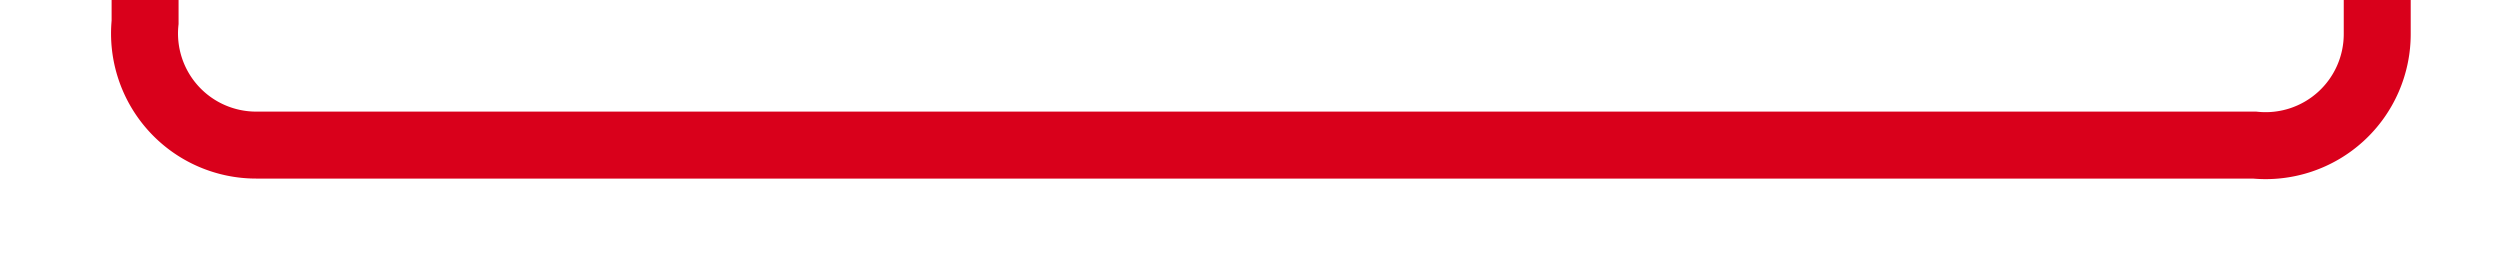﻿<?xml version="1.0" encoding="utf-8"?>
<svg version="1.1" xmlns:xlink="http://www.w3.org/1999/xlink" width="112px" height="12px" preserveAspectRatio="xMinYMid meet" viewBox="354 535  112 10" xmlns="http://www.w3.org/2000/svg">
  <path d="M 380 515.5  L 365 515.5  A 5 5 0 0 0 360.5 520.5 L 360.5 535  A 5 5 0 0 0 365.5 540.5 L 455 540.5  A 5 5 0 0 0 460.5 535.5 L 460.5 125  A 5 5 0 0 1 465.5 120.5 L 479 120.5  " stroke-width="3" stroke="#d9001b" fill="none" />
  <path d="M 477 129.4  L 486 120.5  L 477 111.6  L 477 129.4  Z " fill-rule="nonzero" fill="#d9001b" stroke="none" />
</svg>